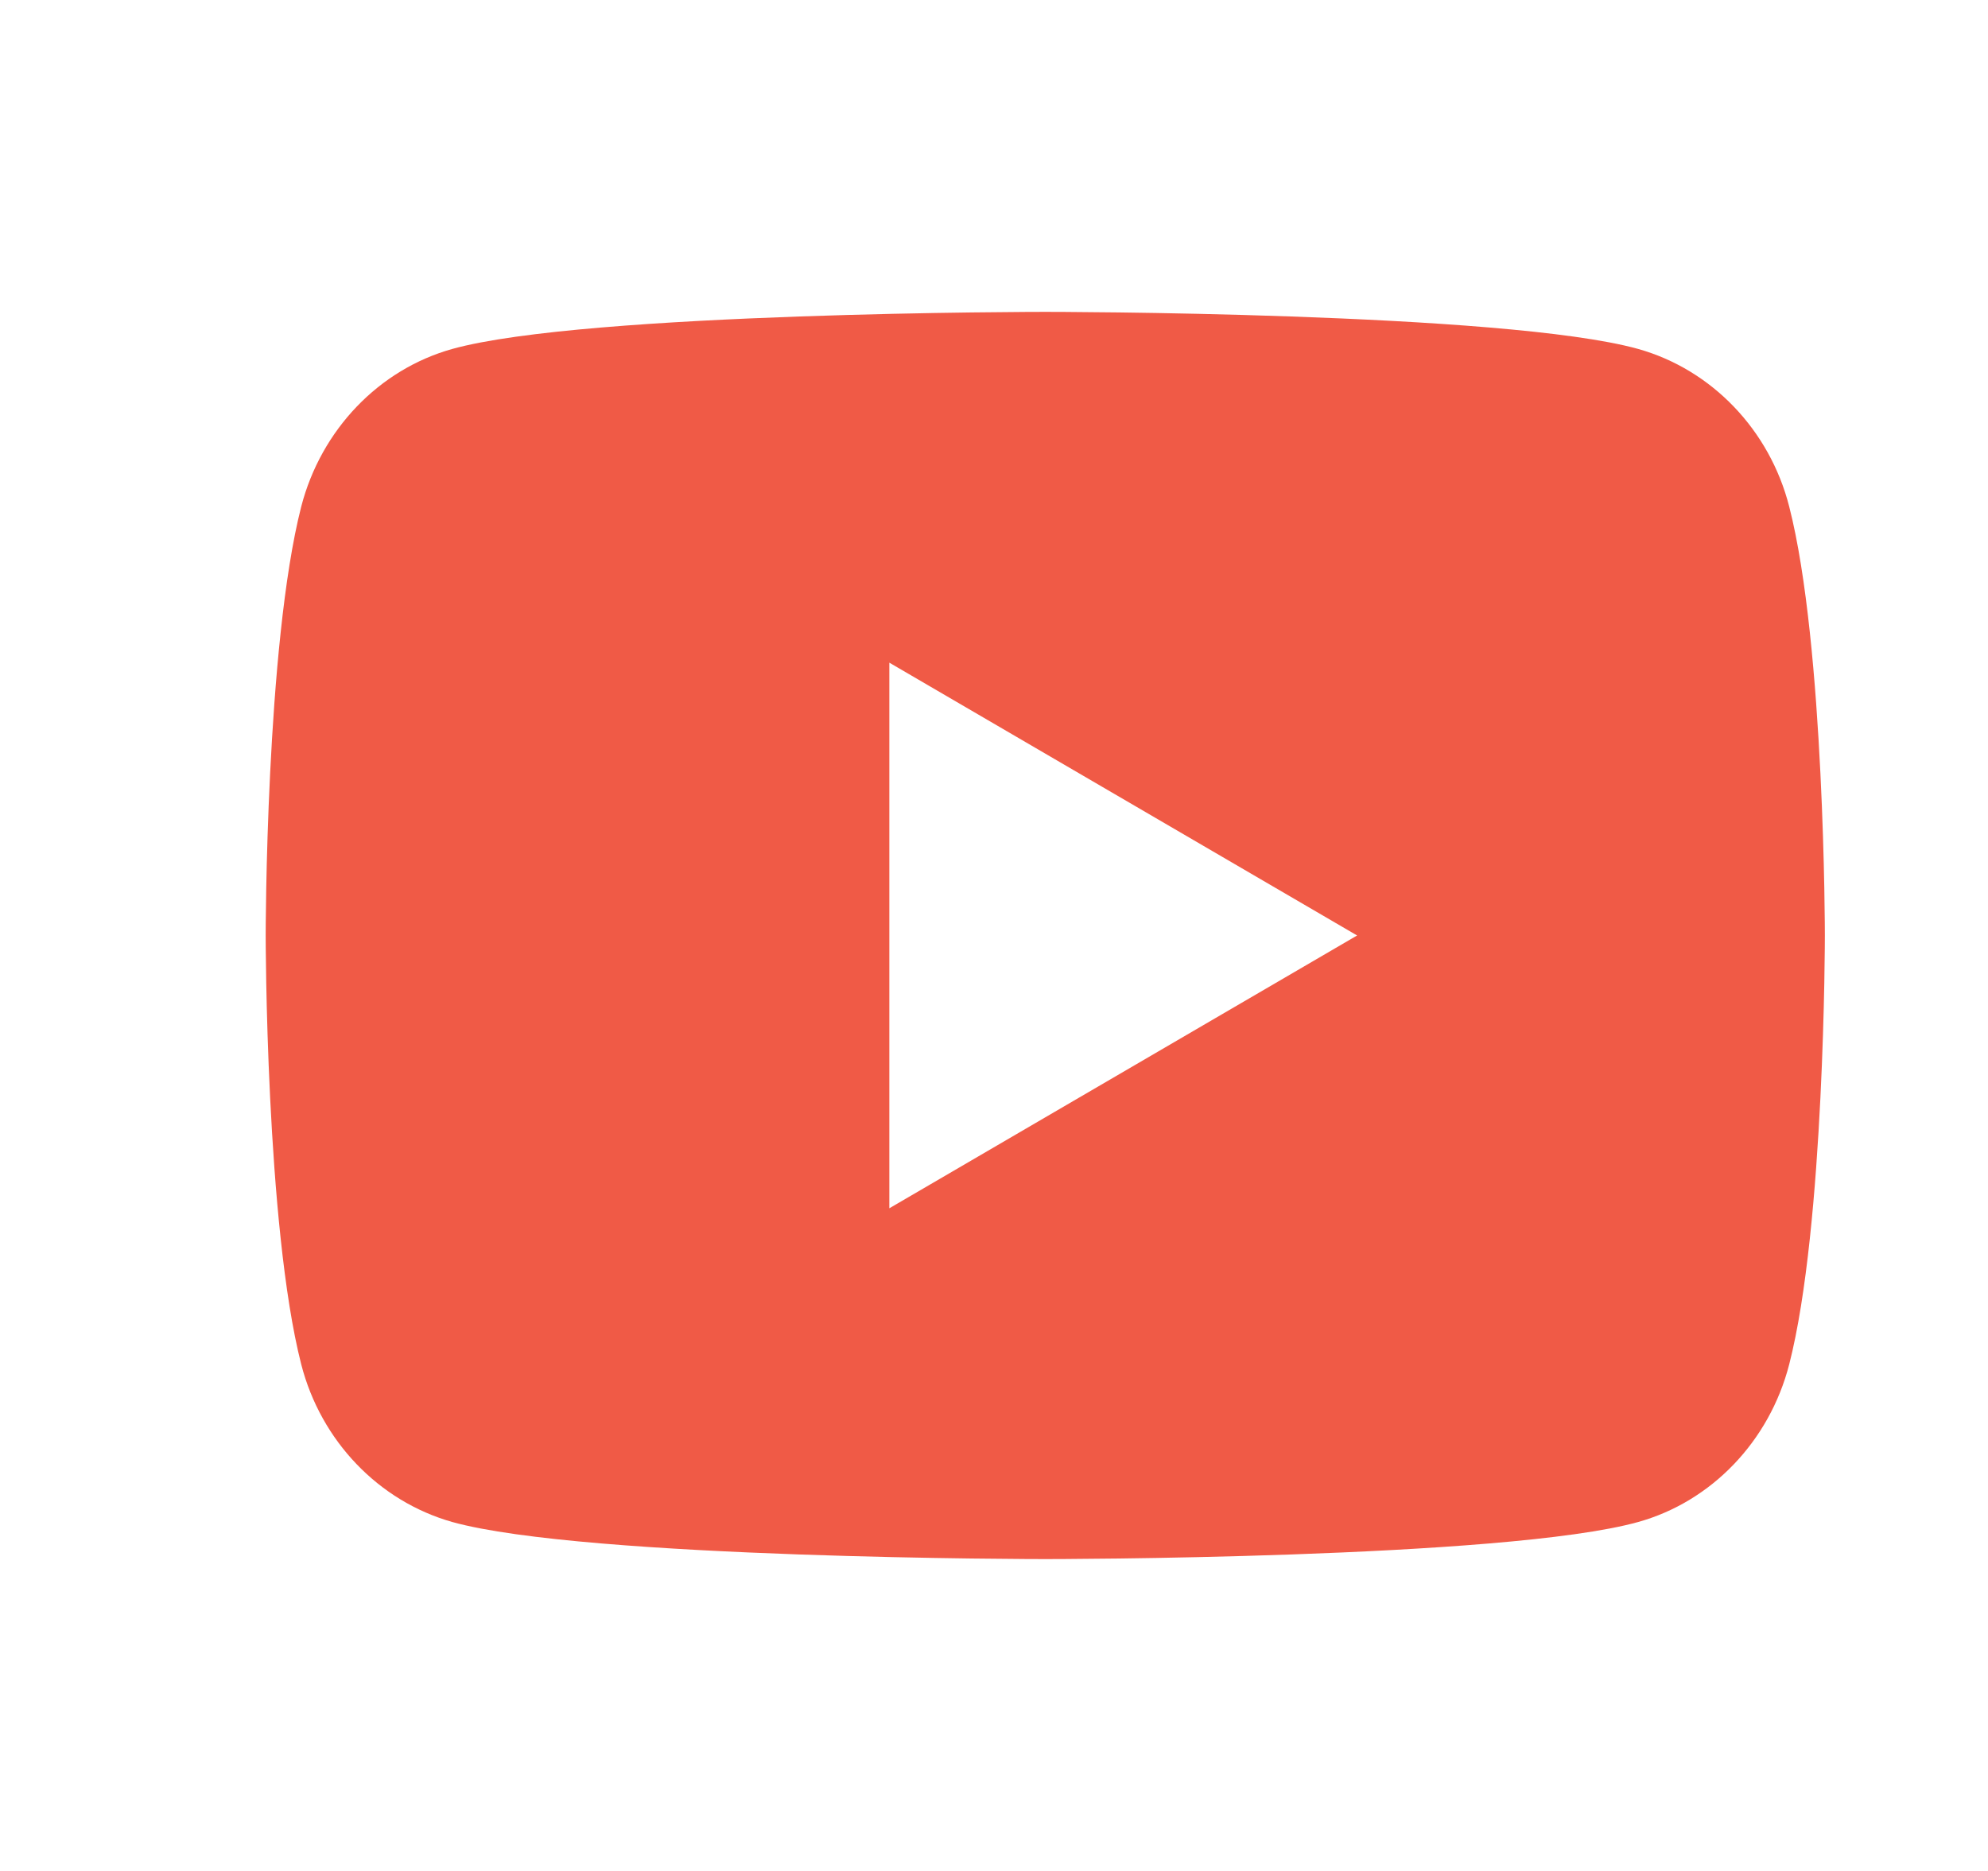 <svg width="17" height="16" viewBox="0 0 17 16" fill="none" xmlns="http://www.w3.org/2000/svg">
<path d="M15.3 4.332C15.605 5.52 15.605 8 15.605 8C15.605 8 15.605 10.48 15.3 11.668C15.131 12.325 14.636 12.841 14.008 13.016C12.869 13.333 8.938 13.333 8.938 13.333C8.938 13.333 5.01 13.333 3.868 13.016C3.238 12.838 2.744 12.322 2.576 11.668C2.272 10.48 2.272 8 2.272 8C2.272 8 2.272 5.52 2.576 4.332C2.746 3.675 3.241 3.159 3.868 2.984C5.01 2.667 8.938 2.667 8.938 2.667C8.938 2.667 12.869 2.667 14.008 2.984C14.638 3.161 15.133 3.677 15.3 4.332V4.332ZM7.605 10.333L11.605 8L7.605 5.667V10.333Z" fill="#F05A46"/>
</svg>
